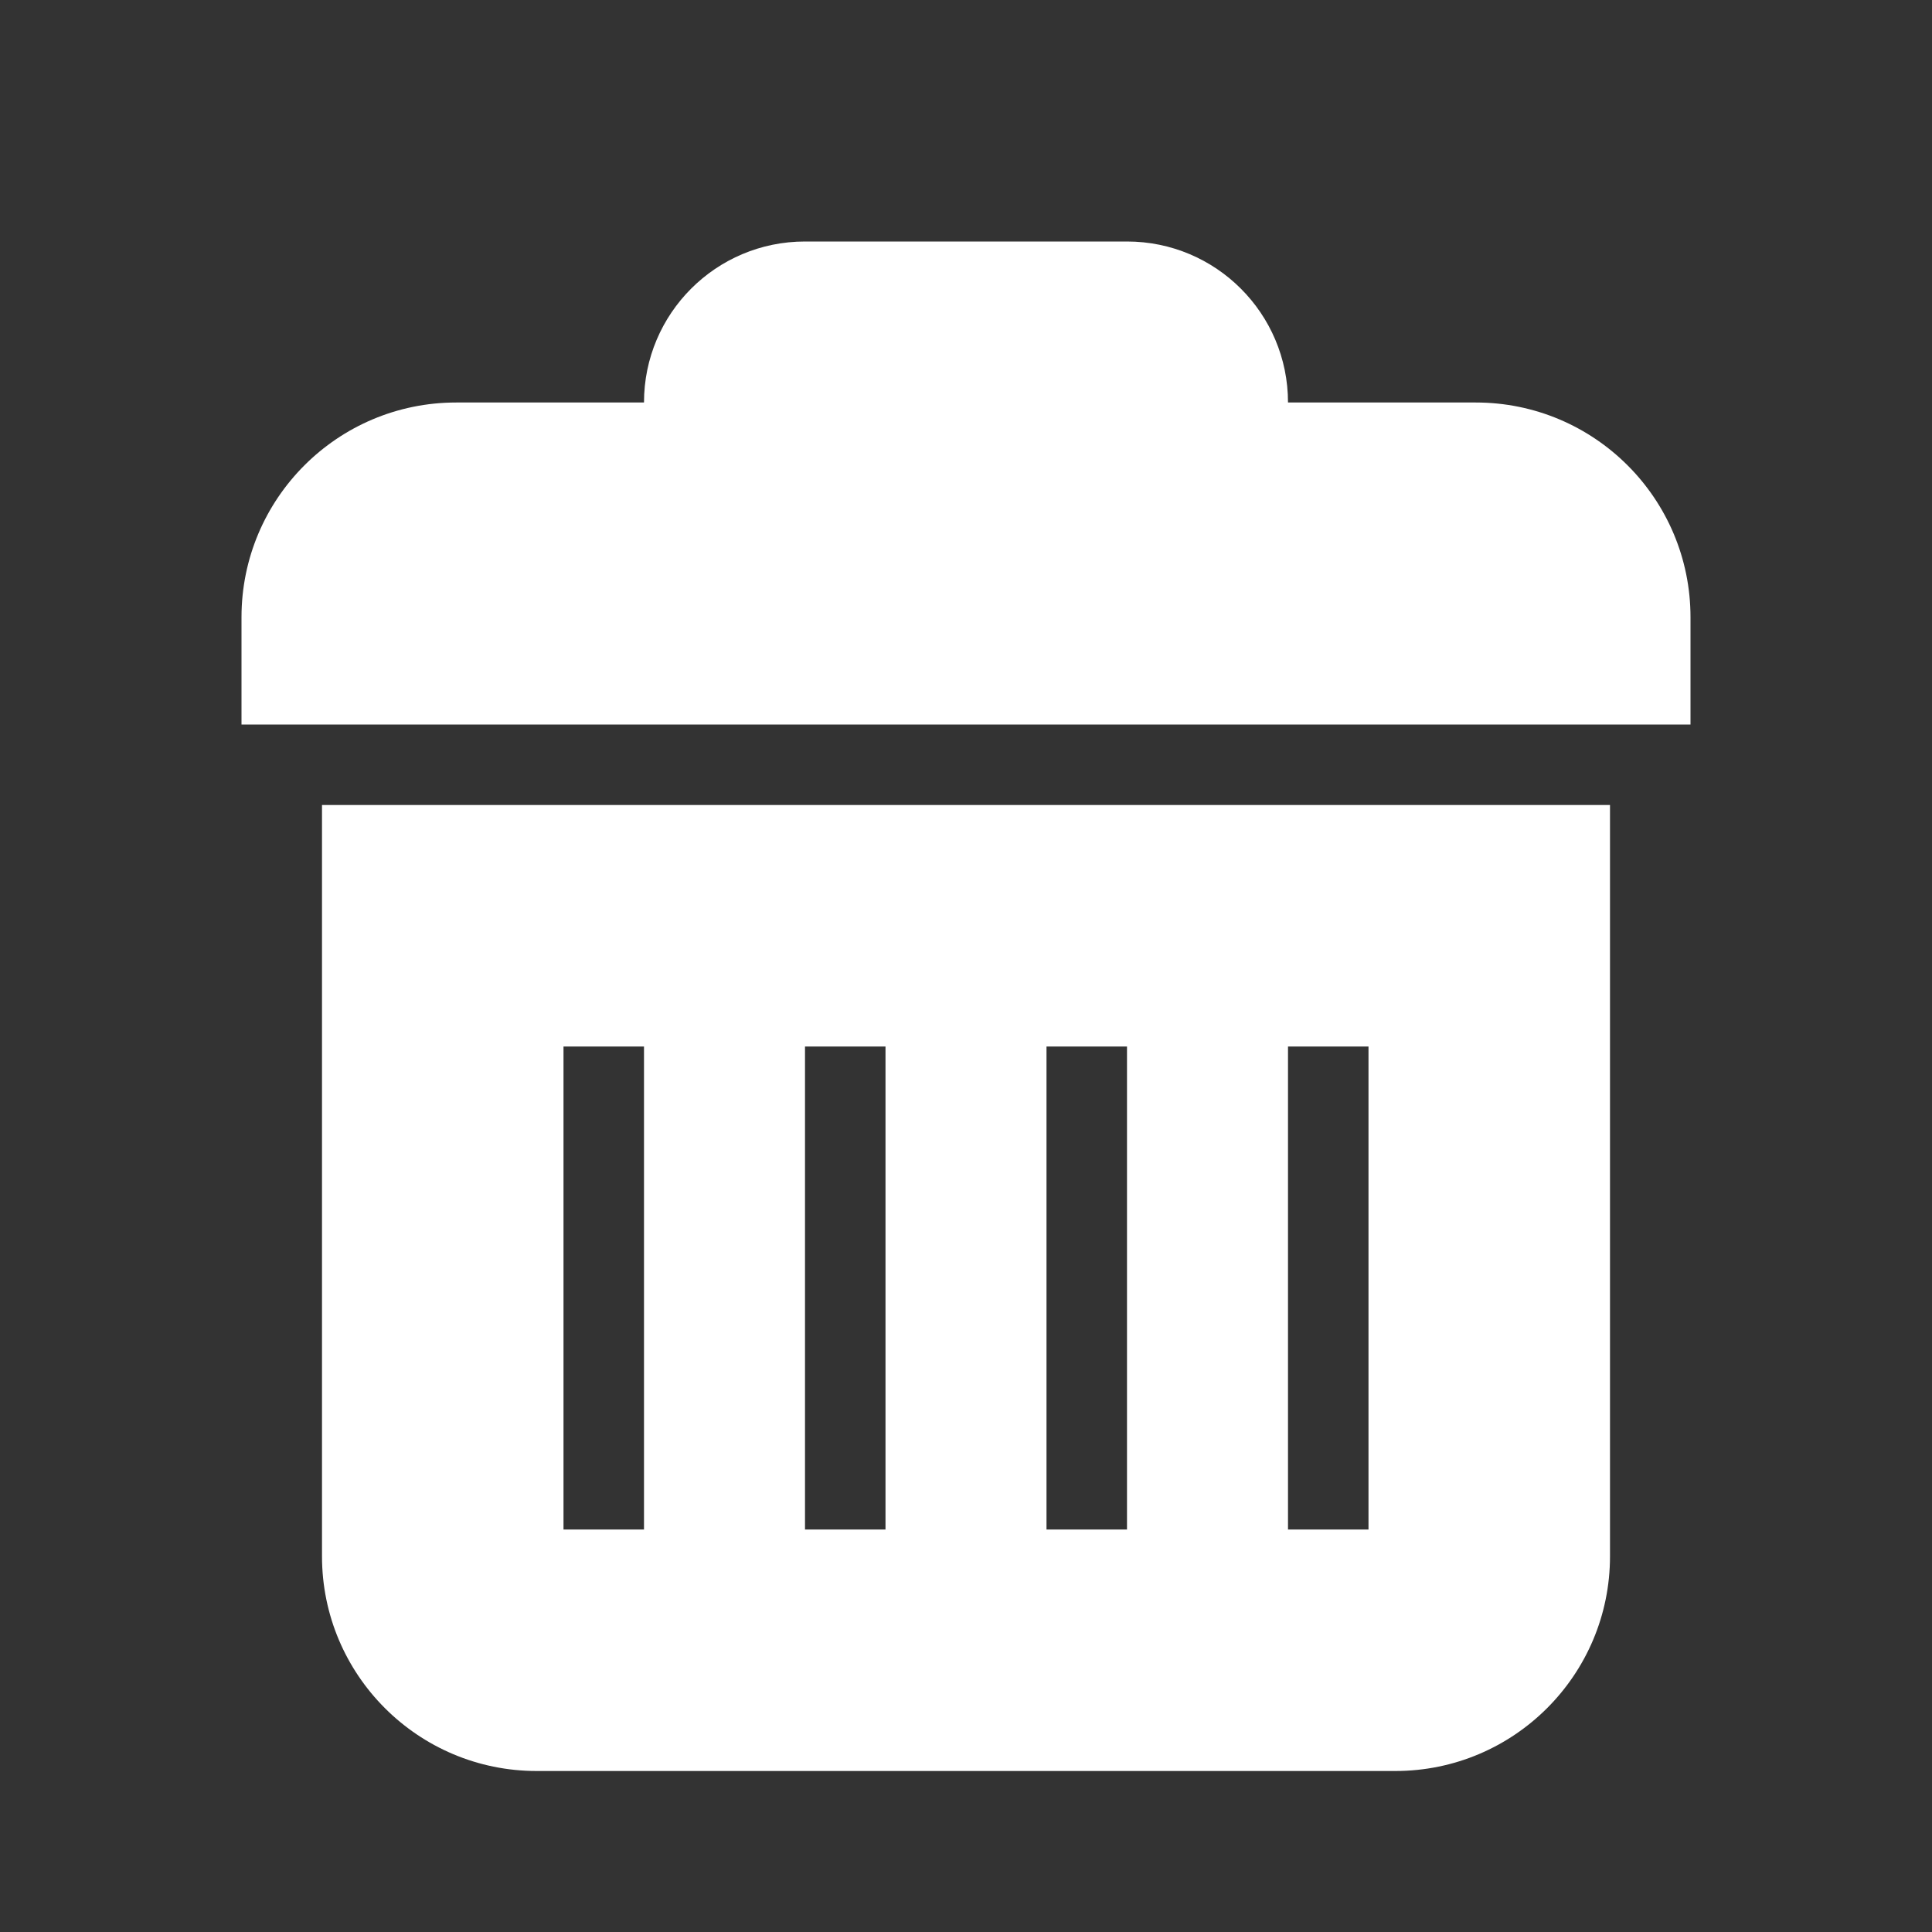 <svg width="24" height="24" viewBox="0 0 24 24" fill="none" xmlns="http://www.w3.org/2000/svg">
<rect x="0" y="0" width="24" height="24" fill="#333333" stroke="none"/>
<path d="M8 5C8 3.895 8.895 3 10 3H14C15.105 3 16 3.895 16 5H18.333C19.806 5 21 6.194 21 7.667V9H3V7.667C3 6.194 4.194 5 5.667 5H8Z" fill="white"/>
<path fill-rule="evenodd" clip-rule="evenodd" d="M4 10H20V19.333C20 20.806 18.806 22 17.333 22H6.667C5.194 22 4 20.806 4 19.333V10ZM8 13H7V19H8V13ZM10 13H11V19H10V13ZM13 13H14V19H13V13ZM16 13H17V19H16V13Z" fill="white"/>
</svg>
